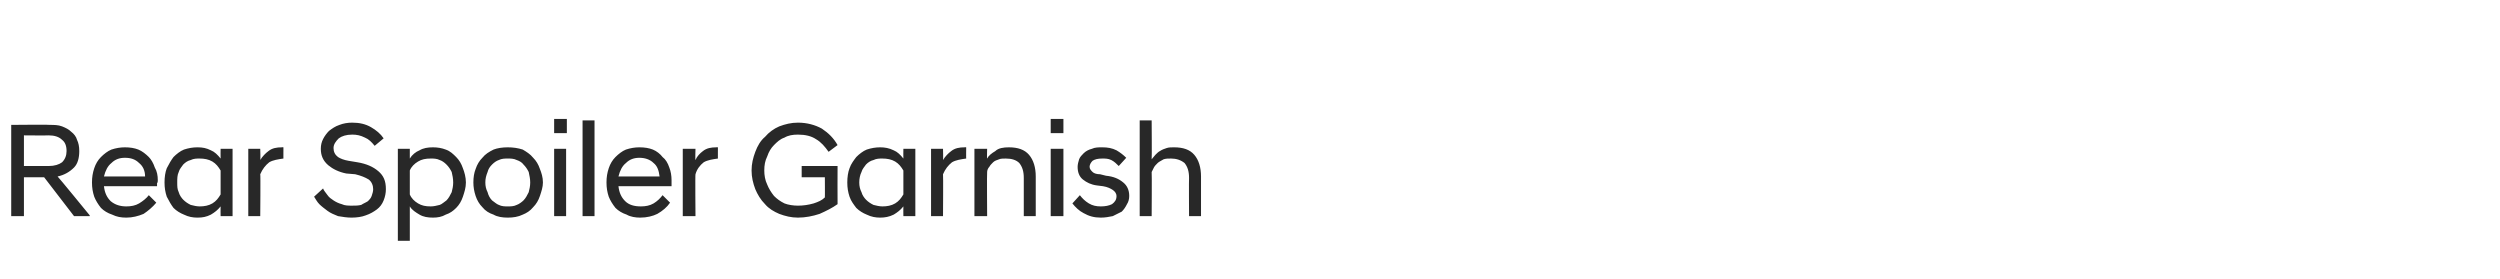 <?xml version="1.0" standalone="no"?>
<!DOCTYPE svg PUBLIC "-//W3C//DTD SVG 1.1//EN" "http://www.w3.org/Graphics/SVG/1.1/DTD/svg11.dtd">
<svg xmlns="http://www.w3.org/2000/svg" version="1.1" width="334.3px" height="37.3px" viewBox="0 -1 334.3 37.3" style="top:-1px">
  <desc>Rear Spoiler Garnish</desc>
  <defs/>
  <g id="Polygon138644">
    <path d="M 5.9 22.7 L 3.2 22.7 L 3.2 27.9 L 1.5 27.9 L 1.5 15.7 C 1.5 15.7 6.62 15.65 6.6 15.7 C 7.2 15.7 7.8 15.7 8.3 15.9 C 8.8 16.1 9.2 16.3 9.5 16.6 C 9.9 16.9 10.2 17.3 10.3 17.7 C 10.5 18.1 10.6 18.6 10.6 19.2 C 10.6 20.1 10.4 20.9 9.9 21.4 C 9.3 22 8.6 22.4 7.7 22.6 C 7.72 22.56 12 27.8 12 27.8 L 12 27.9 L 9.9 27.9 L 5.9 22.7 Z M 6.5 21.2 C 7.3 21.2 7.9 21 8.3 20.7 C 8.7 20.3 8.9 19.8 8.9 19.2 C 8.9 18.5 8.7 18 8.3 17.7 C 7.9 17.3 7.3 17.1 6.5 17.1 C 6.46 17.13 3.2 17.1 3.2 17.1 L 3.2 21.2 C 3.2 21.2 6.46 21.19 6.5 21.2 Z M 16.9 28.1 C 16.2 28.1 15.6 28 15 27.7 C 14.4 27.5 13.9 27.2 13.5 26.8 C 13.1 26.3 12.8 25.8 12.6 25.3 C 12.4 24.7 12.3 24.1 12.3 23.4 C 12.3 22.7 12.4 22.1 12.6 21.5 C 12.8 20.9 13.1 20.4 13.5 20 C 13.9 19.6 14.4 19.2 14.9 19 C 15.5 18.8 16.1 18.7 16.7 18.7 C 17.4 18.7 18 18.8 18.5 19 C 19 19.2 19.5 19.6 19.9 20 C 20.2 20.3 20.5 20.8 20.7 21.4 C 21 21.9 21.1 22.5 21.1 23.1 C 21.1 23.2 21.1 23.4 21 23.5 C 21 23.7 21 23.8 21 23.9 C 21 23.9 13.9 23.9 13.9 23.9 C 14 24.8 14.3 25.4 14.8 25.9 C 15.4 26.4 16.1 26.6 16.9 26.6 C 17.5 26.6 18.1 26.5 18.6 26.2 C 19.1 25.9 19.6 25.5 19.9 25.1 C 19.9 25.1 20.9 26.1 20.9 26.1 C 20.4 26.7 19.8 27.2 19.2 27.6 C 18.5 27.9 17.7 28.1 16.9 28.1 Z M 16.7 20.1 C 16 20.1 15.4 20.3 14.9 20.8 C 14.4 21.2 14.1 21.8 13.9 22.6 C 13.9 22.6 19.4 22.6 19.4 22.6 C 19.4 21.8 19.1 21.2 18.6 20.8 C 18.1 20.3 17.5 20.1 16.7 20.1 Z M 29.5 26.6 C 29.1 27.1 28.7 27.4 28.2 27.7 C 27.6 28 27.1 28.1 26.4 28.1 C 25.8 28.1 25.2 28 24.6 27.7 C 24.1 27.5 23.6 27.2 23.2 26.8 C 22.9 26.4 22.6 25.9 22.3 25.3 C 22.1 24.7 22 24.1 22 23.4 C 22 22.7 22.1 22 22.3 21.5 C 22.6 20.9 22.9 20.4 23.2 20 C 23.6 19.6 24.1 19.2 24.6 19 C 25.2 18.8 25.8 18.7 26.4 18.7 C 27.1 18.7 27.6 18.8 28.2 19.1 C 28.7 19.3 29.1 19.7 29.5 20.2 C 29.48 20.15 29.5 18.9 29.5 18.9 L 31.1 18.9 L 31.1 27.9 L 29.5 27.9 C 29.5 27.9 29.48 26.61 29.5 26.6 Z M 26.7 26.6 C 27.3 26.6 27.9 26.5 28.4 26.2 C 28.9 25.9 29.2 25.5 29.5 25 C 29.5 25 29.5 21.8 29.5 21.8 C 29.2 21.3 28.9 20.9 28.4 20.6 C 27.9 20.3 27.3 20.2 26.7 20.2 C 26.3 20.2 25.9 20.2 25.5 20.4 C 25.1 20.5 24.8 20.7 24.5 21 C 24.3 21.3 24 21.6 23.9 22 C 23.7 22.4 23.7 22.9 23.7 23.4 C 23.7 23.9 23.7 24.3 23.9 24.7 C 24 25.1 24.3 25.5 24.5 25.7 C 24.8 26 25.1 26.2 25.5 26.4 C 25.9 26.5 26.3 26.6 26.7 26.6 Z M 33.2 18.9 L 34.8 18.9 C 34.8 18.9 34.85 20.42 34.8 20.4 C 35.1 19.9 35.5 19.5 35.9 19.2 C 36.4 18.8 37 18.7 37.7 18.7 C 37.69 18.67 37.9 18.7 37.9 18.7 C 37.9 18.7 37.89 20.24 37.9 20.2 C 37.2 20.3 36.5 20.4 36 20.7 C 35.5 21.1 35.1 21.6 34.8 22.3 C 34.85 22.27 34.8 27.9 34.8 27.9 L 33.2 27.9 L 33.2 18.9 Z M 47 28.1 C 46.4 28.1 45.8 28 45.2 27.9 C 44.7 27.7 44.2 27.5 43.8 27.2 C 43.4 26.9 43 26.6 42.7 26.3 C 42.4 26 42.2 25.6 42 25.3 C 42 25.3 43.2 24.2 43.2 24.2 C 43.3 24.5 43.6 24.8 43.8 25.1 C 44 25.4 44.3 25.6 44.6 25.8 C 44.9 26 45.3 26.2 45.7 26.3 C 46.1 26.5 46.6 26.5 47.1 26.5 C 47.5 26.5 47.9 26.5 48.3 26.4 C 48.6 26.2 48.9 26.1 49.2 25.9 C 49.4 25.7 49.6 25.5 49.7 25.2 C 49.8 24.9 49.9 24.6 49.9 24.3 C 49.9 23.8 49.7 23.3 49.3 23 C 48.8 22.7 48.3 22.5 47.5 22.3 C 47.5 22.3 46.3 22.2 46.3 22.2 C 45.3 22 44.5 21.6 43.9 21.1 C 43.2 20.5 42.9 19.8 42.9 18.9 C 42.9 18.4 43 18 43.2 17.6 C 43.4 17.2 43.7 16.8 44 16.5 C 44.4 16.2 44.8 15.9 45.4 15.7 C 45.9 15.5 46.5 15.4 47.1 15.4 C 48.1 15.4 48.9 15.6 49.6 16 C 50.3 16.4 50.9 16.9 51.3 17.5 C 51.3 17.5 50.1 18.5 50.1 18.5 C 49.7 18 49.3 17.6 48.8 17.4 C 48.2 17.1 47.7 17 47.1 17 C 46.3 17 45.7 17.2 45.3 17.5 C 44.9 17.9 44.6 18.3 44.6 18.8 C 44.6 19.3 44.8 19.7 45.2 20 C 45.5 20.2 46 20.4 46.6 20.5 C 46.6 20.5 47.8 20.7 47.8 20.7 C 49 20.9 49.9 21.3 50.6 21.9 C 51.3 22.5 51.6 23.2 51.6 24.3 C 51.6 24.8 51.5 25.3 51.3 25.8 C 51.1 26.3 50.8 26.7 50.4 27 C 50 27.3 49.5 27.6 48.9 27.8 C 48.4 28 47.7 28.1 47 28.1 Z M 53.2 18.9 L 54.8 18.9 C 54.8 18.9 54.79 20.15 54.8 20.2 C 55.1 19.7 55.6 19.3 56.1 19.1 C 56.6 18.8 57.2 18.7 57.9 18.7 C 58.5 18.7 59.1 18.8 59.6 19 C 60.2 19.2 60.6 19.6 61 20 C 61.4 20.4 61.7 20.9 61.9 21.5 C 62.1 22 62.3 22.7 62.3 23.4 C 62.3 24.1 62.1 24.7 61.9 25.3 C 61.7 25.9 61.4 26.4 61 26.8 C 60.6 27.2 60.2 27.5 59.6 27.7 C 59.1 28 58.5 28.1 57.9 28.1 C 57.2 28.1 56.6 28 56.1 27.7 C 55.6 27.4 55.1 27.1 54.8 26.6 C 54.79 26.63 54.8 31.2 54.8 31.2 L 53.2 31.2 L 53.2 18.9 Z M 57.6 26.6 C 58 26.6 58.4 26.5 58.8 26.4 C 59.1 26.3 59.4 26 59.7 25.8 C 60 25.5 60.2 25.1 60.4 24.7 C 60.5 24.3 60.6 23.9 60.6 23.4 C 60.6 22.9 60.5 22.4 60.4 22 C 60.2 21.6 60 21.3 59.7 21 C 59.4 20.7 59.1 20.5 58.8 20.4 C 58.4 20.2 58 20.2 57.6 20.2 C 56.9 20.2 56.4 20.3 55.9 20.6 C 55.4 20.9 55 21.3 54.8 21.8 C 54.8 21.8 54.8 25 54.8 25 C 55 25.5 55.4 25.9 55.9 26.2 C 56.4 26.5 56.9 26.6 57.6 26.6 Z M 67.9 28.1 C 67.2 28.1 66.5 28 66 27.7 C 65.4 27.5 64.9 27.2 64.5 26.7 C 64.1 26.3 63.8 25.8 63.6 25.2 C 63.4 24.6 63.3 24 63.3 23.4 C 63.3 22.7 63.4 22.1 63.6 21.6 C 63.8 21 64.1 20.5 64.5 20.1 C 64.9 19.6 65.4 19.3 66 19 C 66.5 18.8 67.2 18.7 67.9 18.7 C 68.6 18.7 69.3 18.8 69.9 19 C 70.4 19.3 70.9 19.6 71.3 20.1 C 71.7 20.5 72 21 72.2 21.6 C 72.4 22.1 72.6 22.7 72.6 23.4 C 72.6 24 72.4 24.6 72.2 25.2 C 72 25.8 71.7 26.3 71.3 26.7 C 70.9 27.2 70.4 27.5 69.9 27.7 C 69.3 28 68.6 28.1 67.9 28.1 Z M 67.9 26.6 C 68.3 26.6 68.7 26.6 69.1 26.4 C 69.4 26.3 69.8 26 70 25.8 C 70.3 25.5 70.5 25.1 70.7 24.7 C 70.8 24.3 70.9 23.9 70.9 23.4 C 70.9 22.9 70.8 22.5 70.7 22 C 70.5 21.6 70.3 21.3 70 21 C 69.8 20.7 69.4 20.5 69.1 20.4 C 68.7 20.2 68.3 20.2 67.9 20.2 C 67.5 20.2 67.1 20.2 66.7 20.4 C 66.4 20.5 66.1 20.7 65.8 21 C 65.5 21.3 65.3 21.6 65.2 22 C 65 22.5 64.9 22.9 64.9 23.4 C 64.9 23.9 65 24.3 65.2 24.7 C 65.3 25.1 65.5 25.5 65.8 25.8 C 66.1 26 66.4 26.3 66.7 26.4 C 67.1 26.6 67.5 26.6 67.9 26.6 Z M 74.1 18.9 L 75.7 18.9 L 75.7 27.9 L 74.1 27.9 L 74.1 18.9 Z M 74.1 14.9 L 75.8 14.9 L 75.8 16.8 L 74.1 16.8 L 74.1 14.9 Z M 77.9 15.1 L 79.5 15.1 L 79.5 27.9 L 77.9 27.9 L 77.9 15.1 Z M 85.6 28.1 C 85 28.1 84.3 28 83.8 27.7 C 83.2 27.5 82.7 27.2 82.3 26.8 C 81.9 26.3 81.6 25.8 81.4 25.3 C 81.2 24.7 81.1 24.1 81.1 23.4 C 81.1 22.7 81.2 22.1 81.4 21.5 C 81.6 20.9 81.9 20.4 82.3 20 C 82.7 19.6 83.2 19.2 83.7 19 C 84.3 18.8 84.9 18.7 85.5 18.7 C 86.2 18.7 86.8 18.8 87.3 19 C 87.8 19.2 88.3 19.6 88.6 20 C 89 20.3 89.3 20.8 89.5 21.4 C 89.7 21.9 89.8 22.5 89.8 23.1 C 89.8 23.2 89.8 23.4 89.8 23.5 C 89.8 23.7 89.8 23.8 89.8 23.9 C 89.8 23.9 82.7 23.9 82.7 23.9 C 82.8 24.8 83.1 25.4 83.6 25.9 C 84.1 26.4 84.8 26.6 85.7 26.6 C 86.3 26.6 86.9 26.5 87.4 26.2 C 87.9 25.9 88.3 25.5 88.6 25.1 C 88.6 25.1 89.6 26.1 89.6 26.1 C 89.2 26.7 88.6 27.2 87.9 27.6 C 87.3 27.9 86.5 28.1 85.6 28.1 Z M 85.5 20.1 C 84.8 20.1 84.2 20.3 83.7 20.8 C 83.2 21.2 82.9 21.8 82.7 22.6 C 82.7 22.6 88.2 22.6 88.2 22.6 C 88.1 21.8 87.9 21.2 87.4 20.8 C 86.9 20.3 86.2 20.1 85.5 20.1 Z M 91.3 18.9 L 93 18.9 C 93 18.9 92.95 20.42 93 20.4 C 93.2 19.9 93.6 19.5 94 19.2 C 94.5 18.8 95.1 18.7 95.8 18.7 C 95.79 18.67 96 18.7 96 18.7 C 96 18.7 95.99 20.24 96 20.2 C 95.3 20.3 94.6 20.4 94.1 20.7 C 93.6 21.1 93.2 21.6 93 22.3 C 92.95 22.27 93 27.9 93 27.9 L 91.3 27.9 L 91.3 18.9 Z M 106.7 28.1 C 105.8 28.1 105 27.9 104.2 27.6 C 103.5 27.3 102.8 26.9 102.3 26.3 C 101.7 25.7 101.3 25 101 24.3 C 100.7 23.5 100.5 22.7 100.5 21.8 C 100.5 20.9 100.7 20.1 101 19.3 C 101.3 18.5 101.7 17.8 102.3 17.3 C 102.8 16.7 103.5 16.2 104.2 15.9 C 105 15.6 105.8 15.4 106.7 15.4 C 107.9 15.4 109 15.7 109.9 16.2 C 110.8 16.8 111.5 17.5 112 18.4 C 112 18.4 110.8 19.3 110.8 19.3 C 110.3 18.6 109.8 18 109.1 17.6 C 108.5 17.2 107.7 17 106.7 17 C 106 17 105.4 17.1 104.9 17.4 C 104.3 17.6 103.9 18 103.5 18.4 C 103.1 18.8 102.8 19.3 102.6 19.9 C 102.3 20.5 102.2 21.1 102.2 21.8 C 102.2 22.4 102.3 23.1 102.6 23.7 C 102.8 24.2 103.1 24.7 103.5 25.2 C 103.9 25.6 104.3 25.9 104.9 26.2 C 105.4 26.4 106.1 26.5 106.7 26.5 C 107.4 26.5 108.1 26.4 108.8 26.2 C 109.4 26 109.9 25.8 110.3 25.4 C 110.32 25.42 110.3 22.7 110.3 22.7 L 107.2 22.7 L 107.2 21.2 L 112 21.2 C 112 21.2 111.98 26.27 112 26.3 C 111.3 26.8 110.5 27.2 109.6 27.6 C 108.7 27.9 107.7 28.1 106.7 28.1 Z M 120.8 26.6 C 120.4 27.1 120 27.4 119.5 27.7 C 118.9 28 118.3 28.1 117.7 28.1 C 117.1 28.1 116.5 28 115.9 27.7 C 115.4 27.5 114.9 27.2 114.5 26.8 C 114.2 26.4 113.8 25.9 113.6 25.3 C 113.4 24.7 113.3 24.1 113.3 23.4 C 113.3 22.7 113.4 22 113.6 21.5 C 113.8 20.9 114.2 20.4 114.5 20 C 114.9 19.6 115.4 19.2 115.9 19 C 116.5 18.8 117.1 18.7 117.7 18.7 C 118.3 18.7 118.9 18.8 119.5 19.1 C 120 19.3 120.4 19.7 120.8 20.2 C 120.78 20.15 120.8 18.9 120.8 18.9 L 122.4 18.9 L 122.4 27.9 L 120.8 27.9 C 120.8 27.9 120.78 26.61 120.8 26.6 Z M 118 26.6 C 118.6 26.6 119.2 26.5 119.7 26.2 C 120.2 25.9 120.5 25.5 120.8 25 C 120.8 25 120.8 21.8 120.8 21.8 C 120.5 21.3 120.2 20.9 119.7 20.6 C 119.2 20.3 118.6 20.2 118 20.2 C 117.6 20.2 117.2 20.2 116.8 20.4 C 116.4 20.5 116.1 20.7 115.8 21 C 115.6 21.3 115.3 21.6 115.2 22 C 115 22.4 114.9 22.9 114.9 23.4 C 114.9 23.9 115 24.3 115.2 24.7 C 115.3 25.1 115.6 25.5 115.8 25.7 C 116.1 26 116.4 26.2 116.8 26.4 C 117.2 26.5 117.6 26.6 118 26.6 Z M 124.5 18.9 L 126.1 18.9 C 126.1 18.9 126.14 20.42 126.1 20.4 C 126.4 19.9 126.8 19.5 127.2 19.2 C 127.7 18.8 128.3 18.7 129 18.7 C 128.99 18.67 129.2 18.7 129.2 18.7 C 129.2 18.7 129.18 20.24 129.2 20.2 C 128.5 20.3 127.8 20.4 127.3 20.7 C 126.8 21.1 126.4 21.6 126.1 22.3 C 126.14 22.27 126.1 27.9 126.1 27.9 L 124.5 27.9 L 124.5 18.9 Z M 130.3 18.9 L 132 18.9 C 132 18.9 131.96 20.24 132 20.2 C 132.2 19.8 132.6 19.5 133.1 19.2 C 133.5 18.8 134.2 18.7 134.9 18.7 C 136.1 18.7 137 19 137.6 19.7 C 138.2 20.4 138.5 21.4 138.5 22.6 C 138.51 22.63 138.5 27.9 138.5 27.9 L 136.9 27.9 C 136.9 27.9 136.89 22.8 136.9 22.8 C 136.9 21.9 136.7 21.3 136.3 20.8 C 135.9 20.4 135.3 20.2 134.5 20.2 C 134.2 20.2 133.8 20.2 133.6 20.3 C 133.3 20.4 133 20.5 132.8 20.7 C 132.6 20.9 132.4 21.1 132.3 21.3 C 132.1 21.5 132 21.8 132 22 C 131.96 22 132 27.9 132 27.9 L 130.3 27.9 L 130.3 18.9 Z M 140.5 18.9 L 142.2 18.9 L 142.2 27.9 L 140.5 27.9 L 140.5 18.9 Z M 140.5 14.9 L 142.2 14.9 L 142.2 16.8 L 140.5 16.8 L 140.5 14.9 Z M 147.2 28.1 C 146.3 28.1 145.6 27.9 144.9 27.5 C 144.3 27.2 143.8 26.7 143.4 26.2 C 143.4 26.2 144.4 25.1 144.4 25.1 C 144.7 25.5 145.1 25.9 145.6 26.2 C 146.1 26.5 146.6 26.6 147.2 26.6 C 147.8 26.6 148.3 26.5 148.7 26.3 C 149.1 26 149.3 25.7 149.3 25.2 C 149.3 24.9 149.1 24.6 148.8 24.4 C 148.5 24.2 148.1 24 147.5 23.9 C 147.5 23.9 146.7 23.8 146.7 23.8 C 145.9 23.7 145.3 23.4 144.8 23 C 144.3 22.6 144.1 22 144.1 21.3 C 144.1 21 144.2 20.6 144.3 20.3 C 144.4 20 144.7 19.7 144.9 19.5 C 145.2 19.2 145.6 19 146 18.9 C 146.4 18.7 146.9 18.7 147.4 18.7 C 148.1 18.7 148.7 18.8 149.3 19.1 C 149.8 19.4 150.2 19.7 150.6 20.1 C 150.6 20.1 149.6 21.2 149.6 21.2 C 149.3 20.9 149 20.6 148.6 20.4 C 148.2 20.2 147.8 20.2 147.4 20.2 C 146.8 20.2 146.4 20.3 146.1 20.5 C 145.9 20.7 145.7 21 145.7 21.3 C 145.7 21.6 145.9 21.8 146.1 22 C 146.3 22.2 146.7 22.3 147.1 22.3 C 147.1 22.3 147.9 22.5 147.9 22.5 C 148.9 22.6 149.6 22.9 150.2 23.4 C 150.7 23.8 151 24.4 151 25.2 C 151 25.6 150.9 26 150.7 26.3 C 150.5 26.7 150.3 27 150 27.3 C 149.6 27.5 149.2 27.7 148.8 27.9 C 148.3 28 147.8 28.1 147.2 28.1 Z M 152.4 15.1 L 154 15.1 C 154 15.1 154.04 20.28 154 20.3 C 154.2 20.1 154.3 19.9 154.5 19.7 C 154.7 19.5 154.9 19.3 155.1 19.2 C 155.4 19 155.7 18.9 156 18.8 C 156.3 18.7 156.6 18.7 157 18.7 C 158.2 18.7 159.1 19 159.7 19.7 C 160.3 20.4 160.6 21.4 160.6 22.6 C 160.59 22.63 160.6 27.9 160.6 27.9 L 159 27.9 C 159 27.9 158.97 22.8 159 22.8 C 159 21.9 158.8 21.3 158.4 20.8 C 157.9 20.4 157.3 20.2 156.6 20.2 C 156.2 20.2 155.9 20.2 155.6 20.3 C 155.3 20.5 155 20.6 154.8 20.8 C 154.6 21 154.4 21.2 154.3 21.4 C 154.2 21.6 154.1 21.8 154 22 C 154.04 22 154 27.9 154 27.9 L 152.4 27.9 L 152.4 15.1 Z " stroke="none" fill="#282828"/>
  </g>
</svg>
